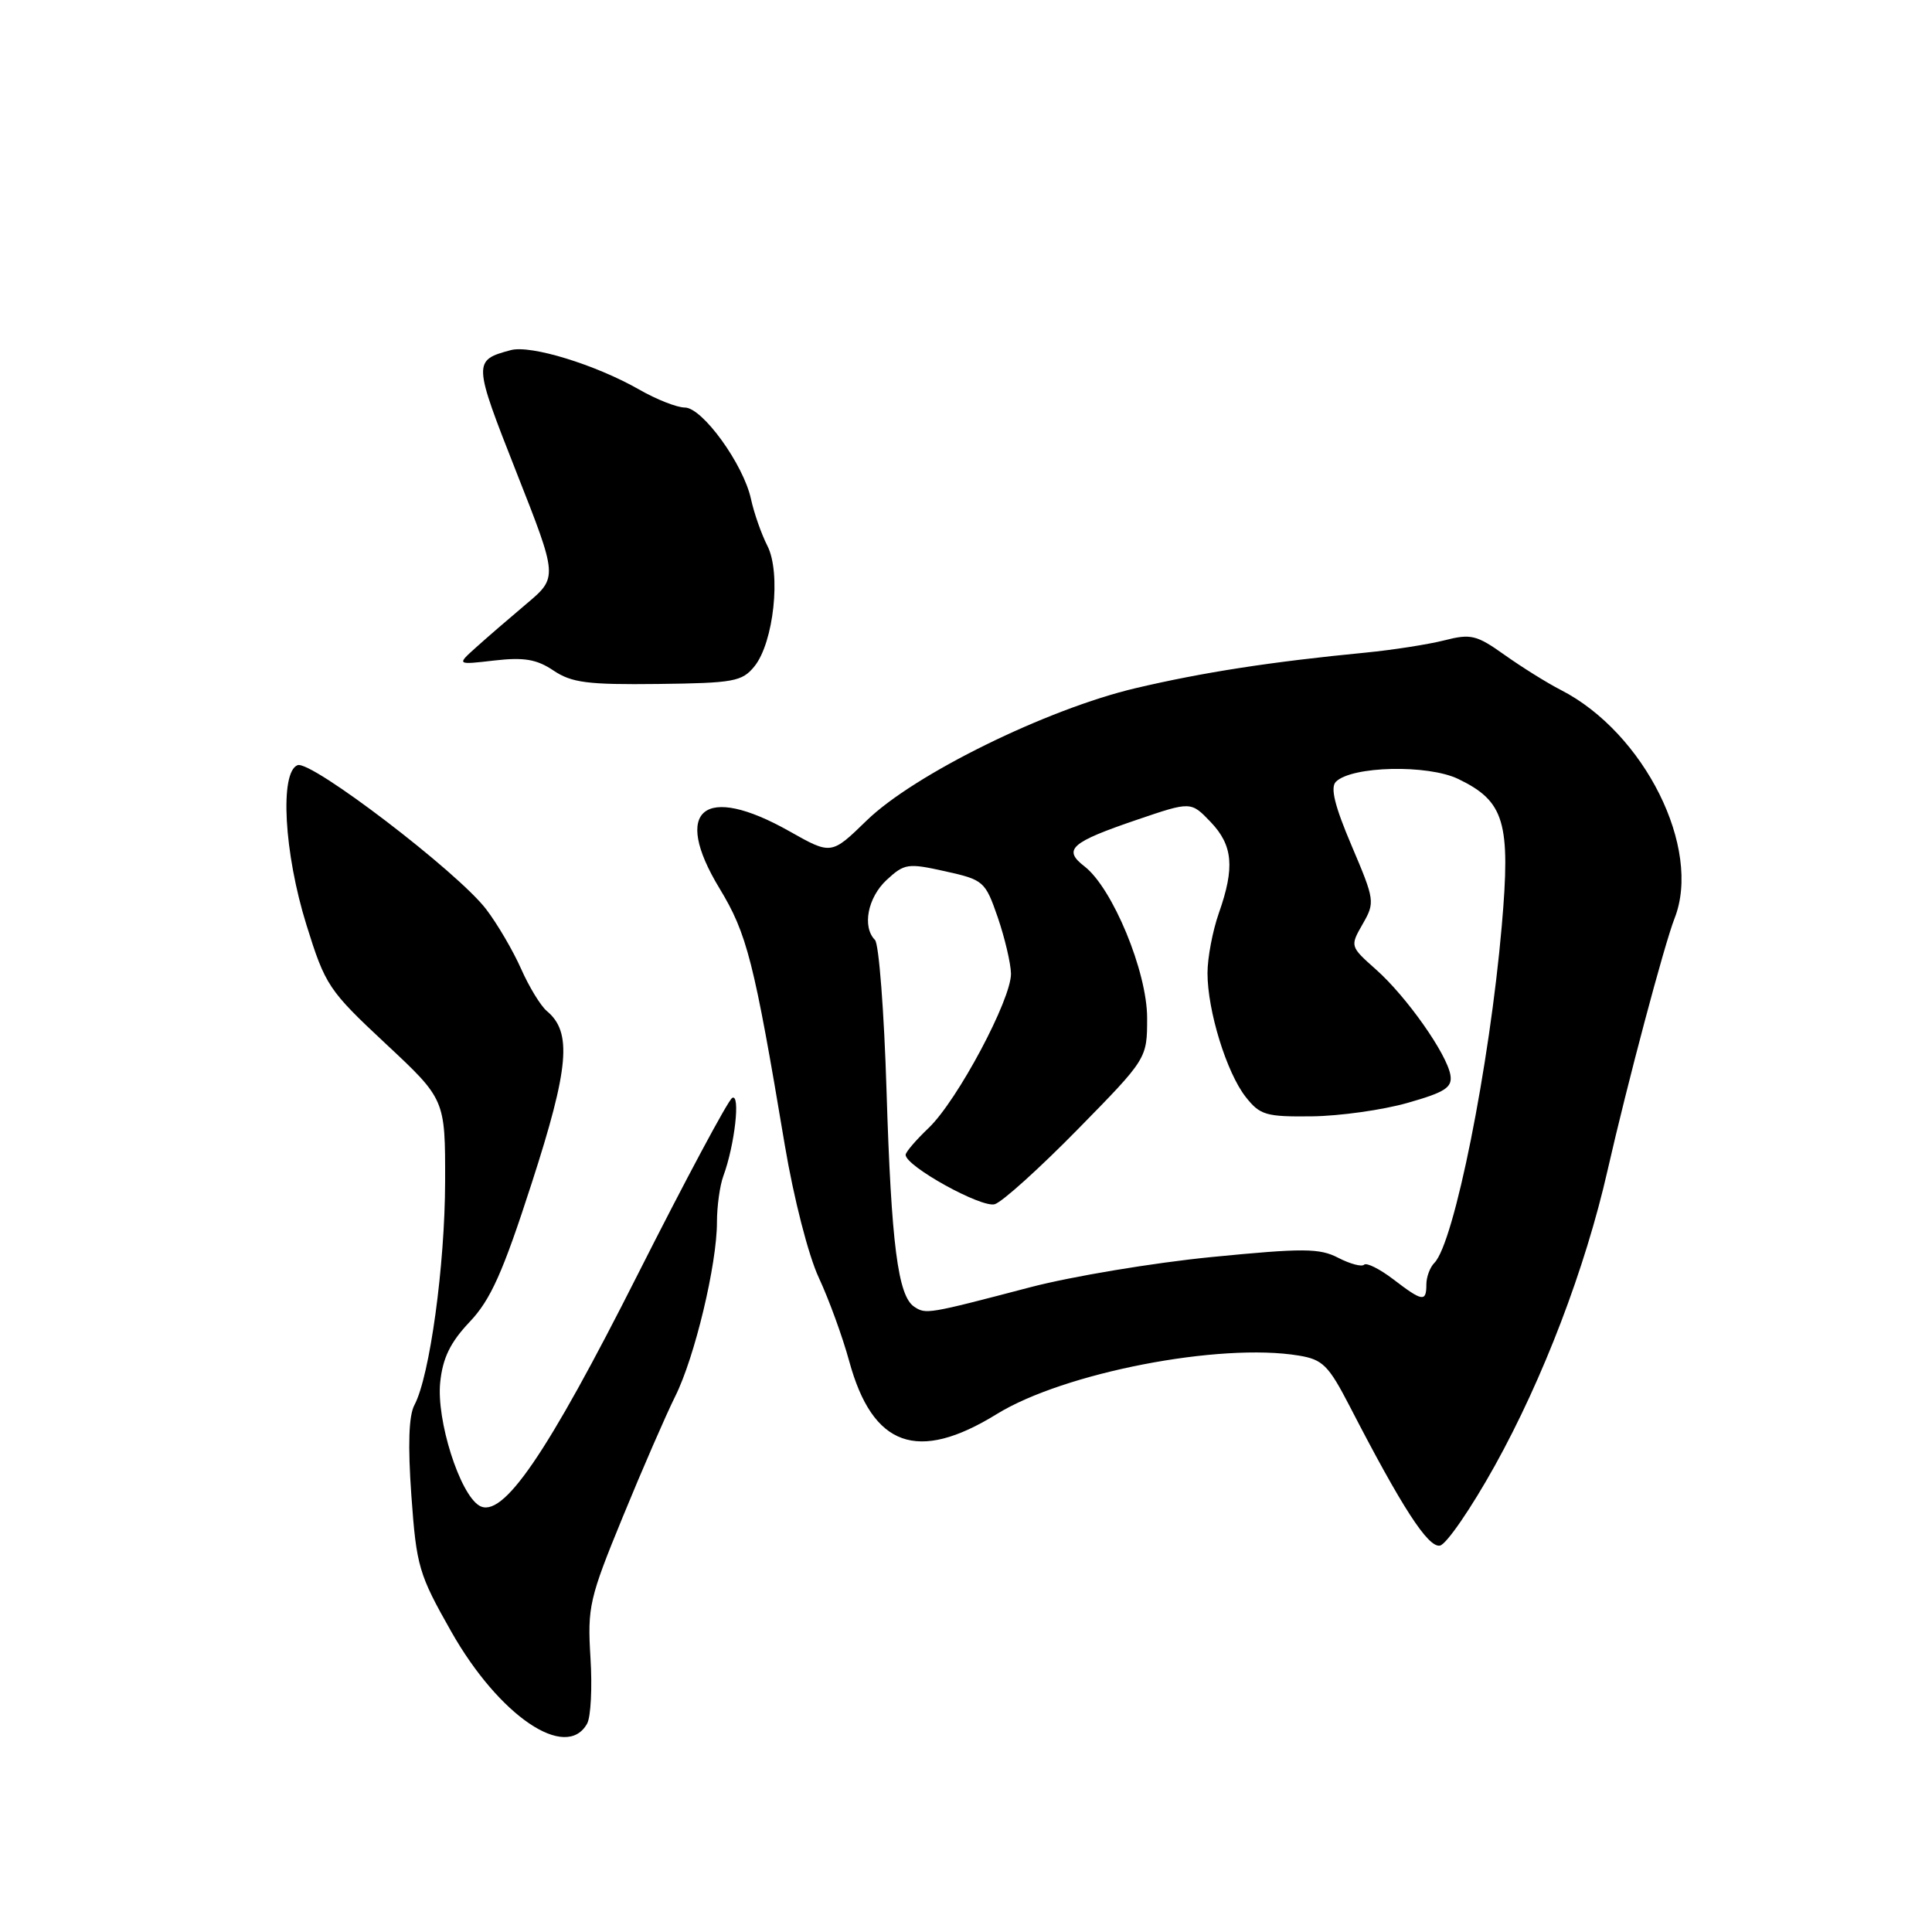 <?xml version="1.0" encoding="UTF-8" standalone="no"?>
<!DOCTYPE svg PUBLIC "-//W3C//DTD SVG 1.1//EN" "http://www.w3.org/Graphics/SVG/1.1/DTD/svg11.dtd" >
<svg xmlns="http://www.w3.org/2000/svg" xmlns:xlink="http://www.w3.org/1999/xlink" version="1.1" viewBox="0 0 256 256">
 <g >
 <path fill="currentColor"
d=" M 77.79 228.40 C 78.29 227.53 78.49 223.59 78.24 219.65 C 77.83 212.93 78.08 211.81 82.52 201.00 C 85.11 194.68 88.25 187.47 89.48 185.00 C 92.06 179.83 95.00 167.53 95.00 161.94 C 95.00 159.85 95.38 157.09 95.85 155.82 C 97.36 151.73 98.14 144.79 97.01 145.49 C 96.45 145.84 90.83 156.34 84.53 168.82 C 72.42 192.82 66.57 201.35 63.50 199.50 C 60.90 197.93 57.81 188.17 58.33 183.16 C 58.66 179.94 59.67 177.86 62.23 175.16 C 65.02 172.22 66.63 168.62 70.46 156.76 C 75.41 141.46 75.82 136.76 72.46 133.97 C 71.65 133.29 70.11 130.78 69.05 128.38 C 67.99 125.99 65.91 122.43 64.42 120.48 C 60.67 115.56 41.22 100.70 39.43 101.39 C 37.04 102.31 37.63 113.03 40.61 122.57 C 43.11 130.59 43.53 131.22 51.11 138.30 C 59.00 145.67 59.00 145.67 58.98 156.58 C 58.96 167.67 56.94 182.37 54.92 186.16 C 54.16 187.56 54.03 191.48 54.51 198.19 C 55.18 207.56 55.49 208.60 59.79 216.19 C 66.12 227.37 75.00 233.39 77.79 228.40 Z  M 198.08 194.20 C 204.47 182.69 210.06 168.06 213.00 155.12 C 215.62 143.60 220.52 125.18 221.89 121.68 C 225.54 112.42 217.89 97.09 206.81 91.42 C 204.99 90.49 201.65 88.40 199.38 86.79 C 195.65 84.13 194.90 83.95 191.38 84.85 C 189.25 85.39 184.57 86.12 181.00 86.47 C 168.48 87.68 159.42 89.08 150.50 91.18 C 138.72 93.95 121.13 102.60 114.83 108.73 C 110.15 113.28 110.15 113.28 104.59 110.14 C 93.28 103.76 89.00 107.26 95.33 117.70 C 98.99 123.73 99.91 127.35 104.00 151.79 C 105.18 158.79 107.11 166.32 108.49 169.29 C 109.83 172.16 111.64 177.13 112.52 180.35 C 115.62 191.72 121.58 193.85 132.08 187.37 C 140.96 181.89 161.62 177.88 172.09 179.62 C 175.27 180.14 176.03 180.90 178.85 186.35 C 185.76 199.74 189.23 205.10 190.80 204.80 C 191.65 204.64 194.93 199.87 198.08 194.20 Z  M 99.97 88.29 C 102.52 85.13 103.52 75.91 101.68 72.32 C 100.89 70.77 99.91 67.98 99.51 66.13 C 98.52 61.53 93.07 54.00 90.74 54.00 C 89.70 54.00 86.98 52.93 84.68 51.61 C 78.92 48.32 70.35 45.69 67.70 46.39 C 62.66 47.74 62.67 47.96 68.43 62.58 C 73.92 76.50 73.92 76.50 69.77 80.00 C 67.49 81.92 64.47 84.53 63.06 85.80 C 60.50 88.10 60.50 88.10 65.50 87.52 C 69.43 87.07 71.11 87.35 73.34 88.85 C 75.75 90.47 77.88 90.74 87.18 90.63 C 97.24 90.51 98.33 90.31 99.97 88.29 Z  M 121.14 173.15 C 118.98 171.72 118.10 164.88 117.47 144.50 C 117.15 134.05 116.46 125.07 115.94 124.55 C 114.22 122.81 114.97 118.93 117.49 116.59 C 119.84 114.42 120.30 114.35 125.24 115.45 C 130.34 116.58 130.55 116.77 132.21 121.56 C 133.14 124.28 133.93 127.63 133.96 129.00 C 134.02 132.39 126.87 145.80 123.07 149.44 C 121.38 151.05 120.00 152.66 120.00 153.02 C 120.00 154.53 130.09 160.11 131.82 159.56 C 132.83 159.24 137.78 154.77 142.83 149.62 C 152.00 140.27 152.00 140.27 152.00 134.88 C 152.00 128.75 147.42 117.68 143.70 114.80 C 140.79 112.56 141.87 111.61 150.69 108.61 C 157.80 106.19 157.80 106.19 160.40 108.90 C 163.37 112.00 163.64 114.94 161.50 121.00 C 160.68 123.34 160.00 126.91 160.00 128.94 C 160.00 133.93 162.53 142.14 165.07 145.36 C 166.96 147.76 167.75 147.99 173.82 147.92 C 177.50 147.88 183.20 147.08 186.50 146.14 C 191.47 144.73 192.45 144.10 192.19 142.47 C 191.74 139.67 186.37 132.04 182.31 128.45 C 178.88 125.40 178.88 125.38 180.56 122.44 C 182.21 119.57 182.17 119.29 179.10 112.07 C 176.86 106.81 176.25 104.35 177.01 103.59 C 179.10 101.50 189.19 101.27 193.23 103.22 C 199.37 106.18 200.19 108.95 198.99 122.71 C 197.38 141.23 192.68 164.72 190.06 167.34 C 189.48 167.92 189.00 169.21 189.00 170.20 C 189.00 172.56 188.49 172.48 184.60 169.50 C 182.80 168.13 181.07 167.27 180.75 167.58 C 180.44 167.89 178.90 167.48 177.33 166.67 C 174.84 165.38 172.71 165.37 160.49 166.57 C 152.80 167.33 142.00 169.13 136.50 170.57 C 122.89 174.14 122.69 174.17 121.14 173.15 Z "/>
</g>
</svg>
